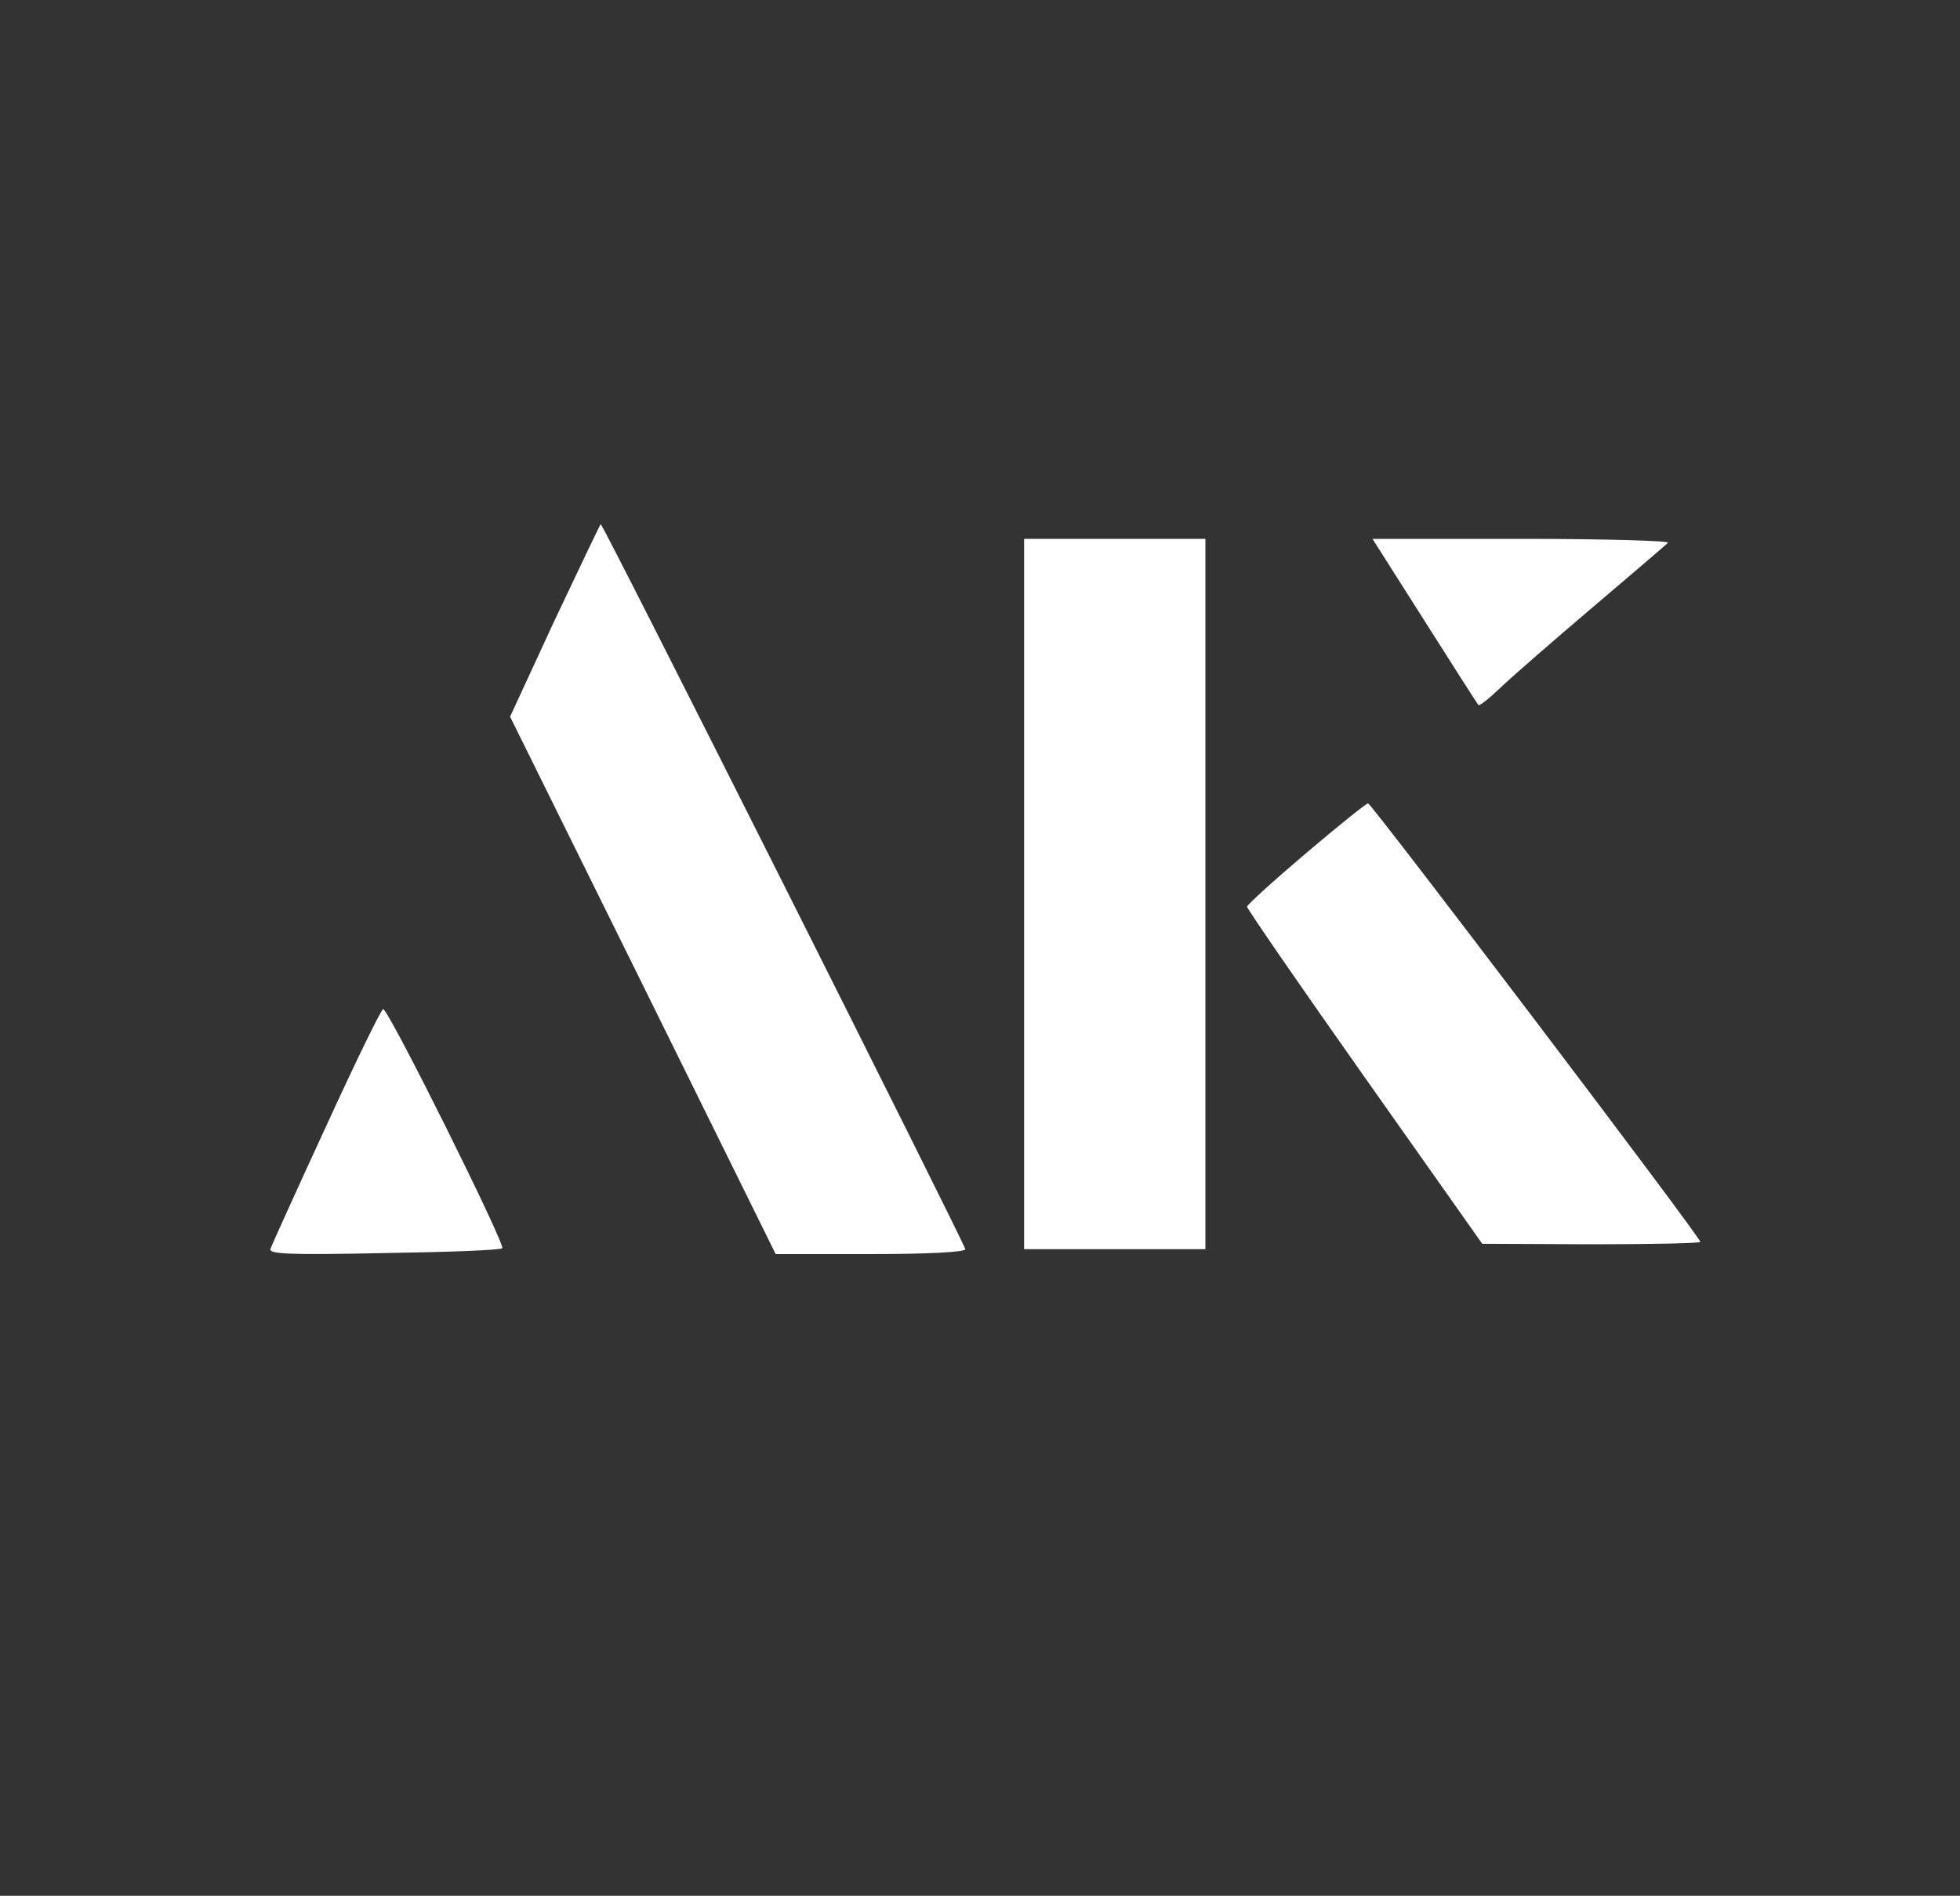 <?xml version="1.0" standalone="no"?>
<!DOCTYPE svg PUBLIC "-//W3C//DTD SVG 20010904//EN"
 "http://www.w3.org/TR/2001/REC-SVG-20010904/DTD/svg10.dtd">
<svg version="1.0" xmlns="http://www.w3.org/2000/svg"
 width="400pt" height="387pt" viewBox="0 0 400 387"
 preserveAspectRatio="xMidYMid meet">

<rect x="0" y="0" width="400" height="387" fill="#333333" stroke="none"/>

<g transform="translate(0,387) scale(0.1,-0.1)"
fill="#fff" stroke="none">
<path d="M1132 2604 l-91 -197 271 -548 271 -549 194 0 c117 0 193 4 193 10 0
9 -739 1480 -744 1480 -1 0 -43 -88 -94 -196z"/>
<path d="M2090 2045 l0 -725 185 0 185 0 0 725 0 725 -185 0 -185 0 0 -725z"/>
<path d="M2907 2603 c59 -93 108 -170 110 -172 2 -3 22 13 46 36 23 22 107 95
187 163 80 68 149 127 154 132 6 4 -128 8 -297 8 l-306 0 106 -167z"/>
<path d="M2665 2128 c-66 -56 -120 -105 -120 -109 0 -4 108 -161 240 -348
l240 -340 223 -1 c122 0 222 2 222 5 0 10 -671 895 -678 895 -4 0 -61 -46
-127 -102z"/>
<path d="M666 1572 c-60 -130 -111 -243 -114 -251 -4 -11 34 -13 231 -9 130 2
239 6 242 10 7 7 -232 488 -243 488 -4 0 -56 -107 -116 -238z"/>
</g>
</svg>
